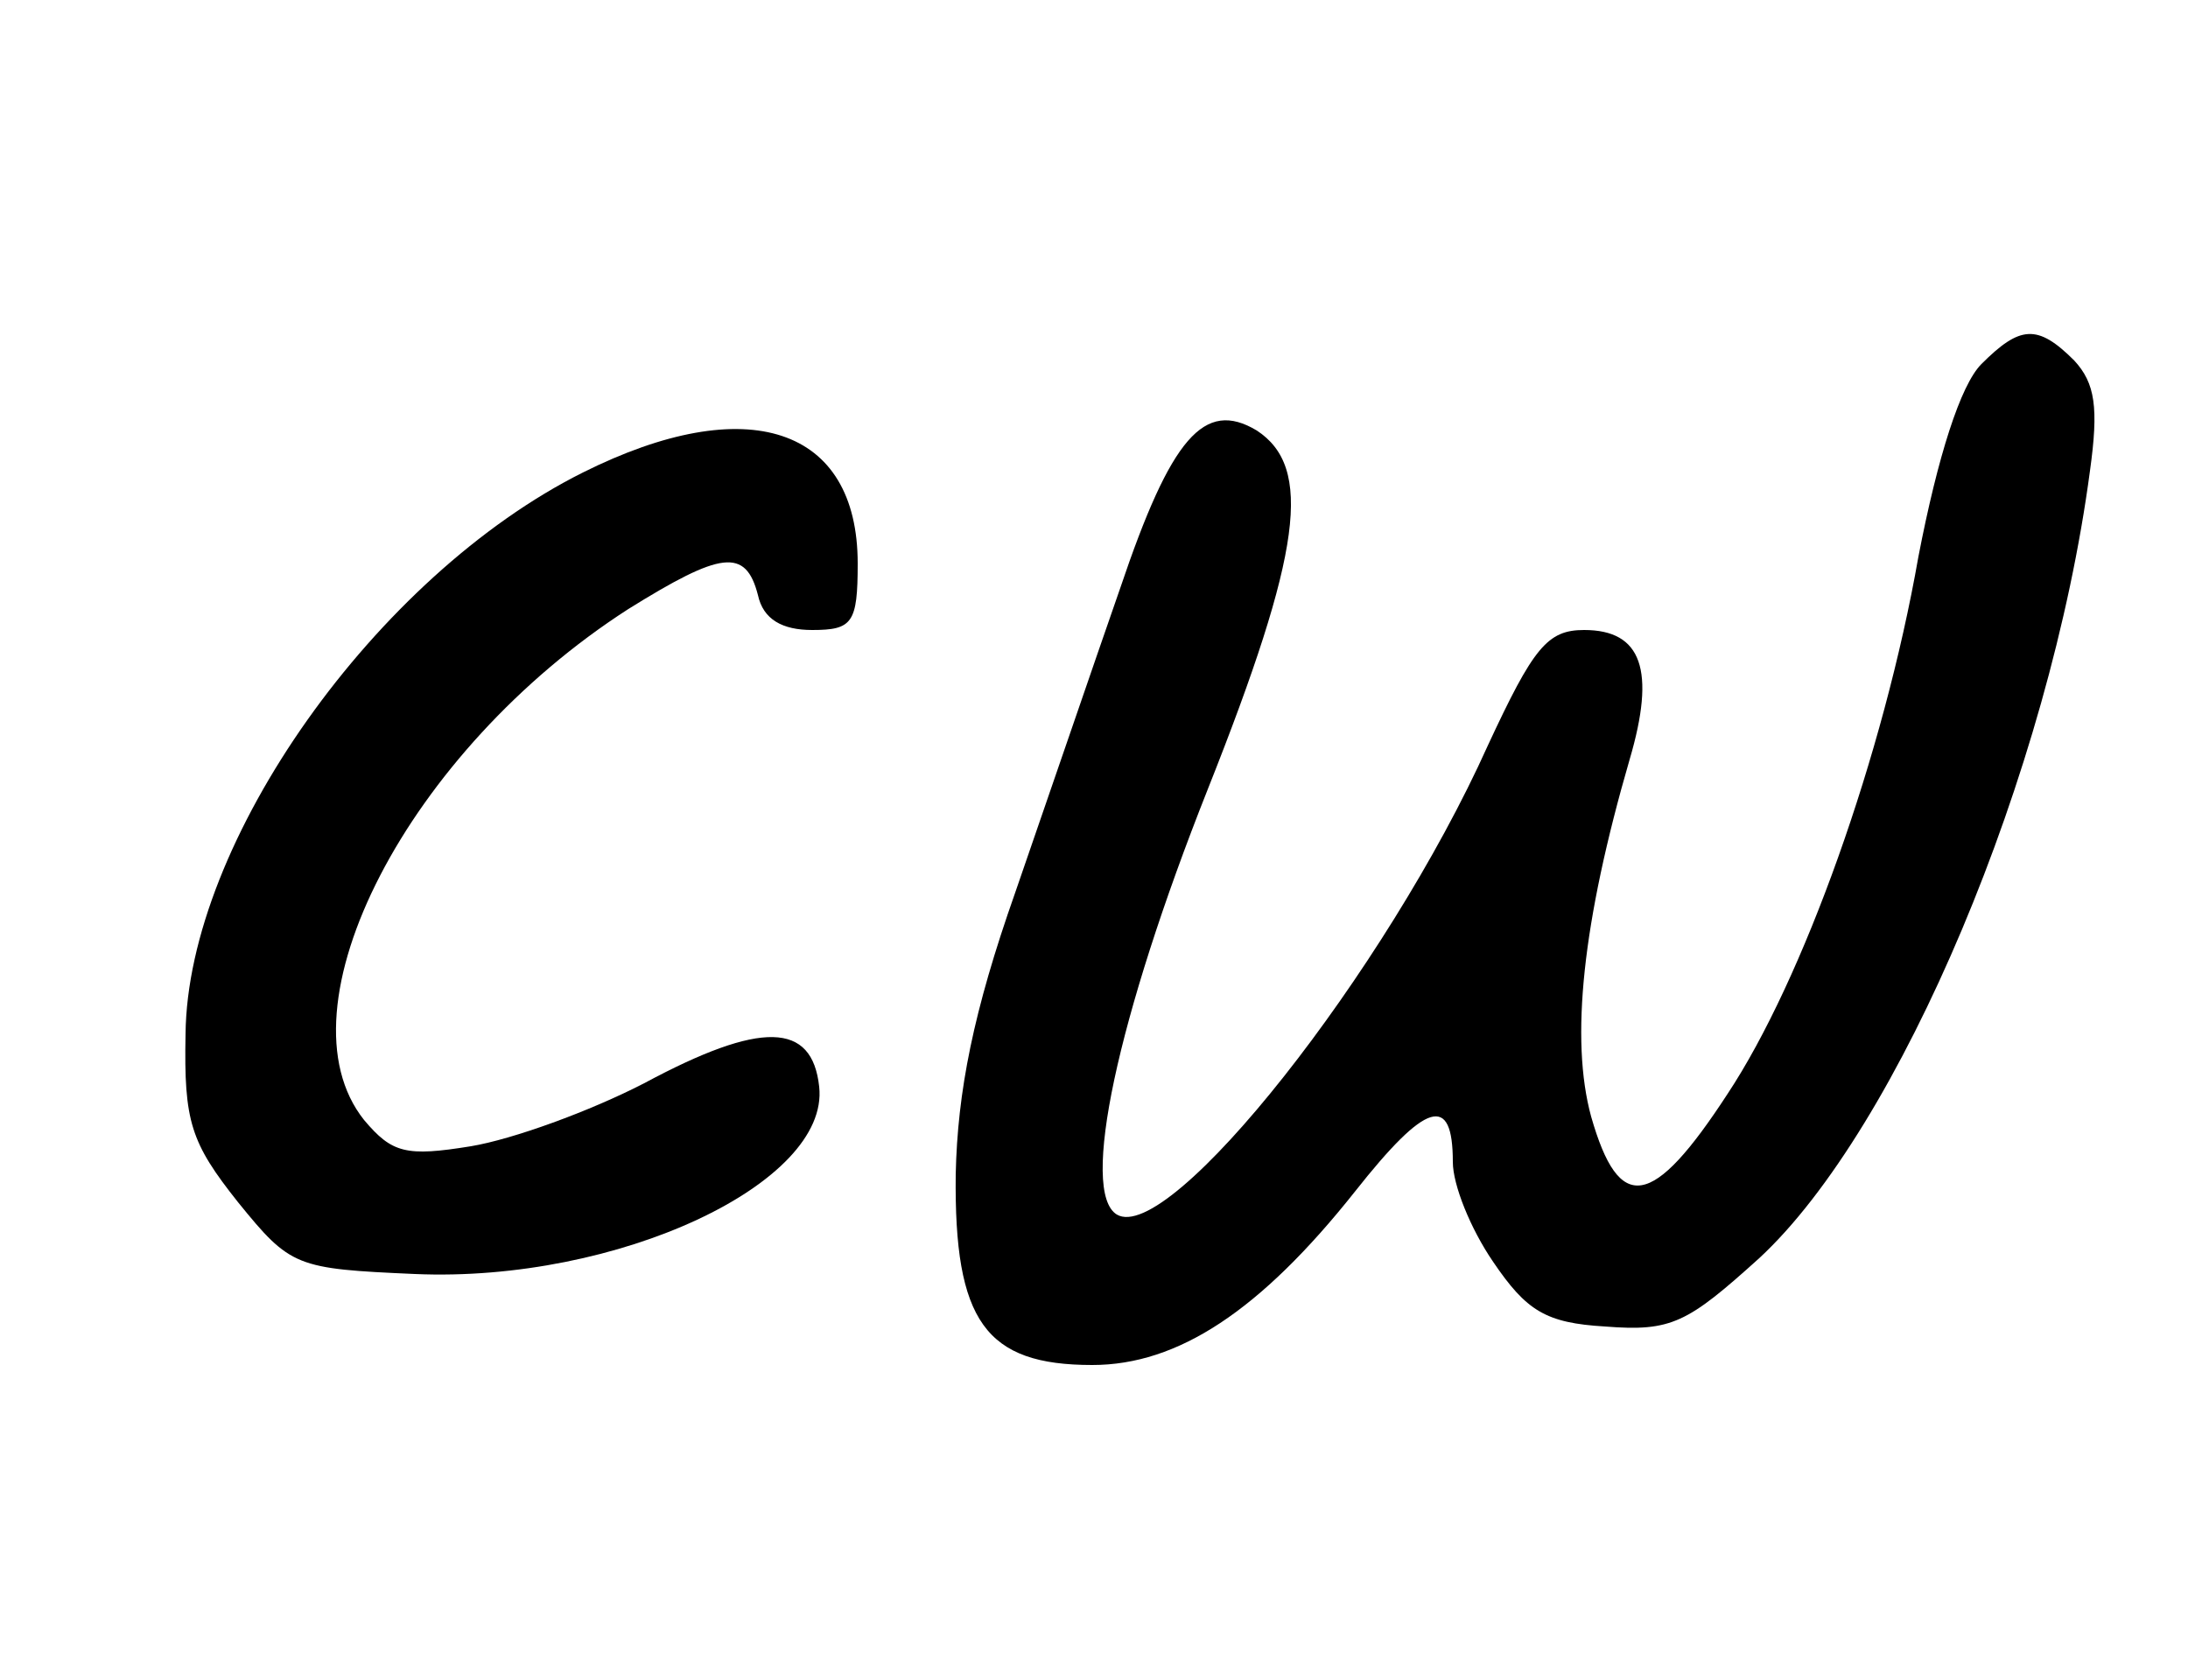 <?xml version="1.0" standalone="no"?>
<!DOCTYPE svg PUBLIC "-//W3C//DTD SVG 20010904//EN"
 "http://www.w3.org/TR/2001/REC-SVG-20010904/DTD/svg10.dtd">
<svg version="1.0" xmlns="http://www.w3.org/2000/svg"
 width="125pt" height="96pt" viewBox="0 0 125 96"
 preserveAspectRatio="xMidYMid meet">

<g transform="translate(0,96) scale(0.1,-0.1)"
fill="#000000" stroke="none">
<path d="M1132 752 c-12 -12 -25 -53 -36 -110 -20 -114 -66 -242 -109 -307
-43 -66 -62 -69 -78 -13 -12 44 -5 111 22 204 15 51 7 74 -26 74 -21 0 -29
-10 -55 -66 -58 -129 -182 -286 -212 -268 -21 13 0 112 52 243 54 136 60 184
28 205 -30 18 -49 -4 -78 -90 -15 -43 -42 -122 -60 -174 -24 -68 -33 -114 -34
-161 -1 -84 17 -109 78 -109 49 0 96 31 150 99 41 52 56 56 56 17 0 -13 10
-38 23 -57 19 -28 30 -35 64 -37 38 -3 47 2 88 39 80 74 166 277 189 450 5 36
3 50 -9 63 -21 21 -31 20 -53 -2z"/>
<path d="M333 690 c-118 -59 -226 -211 -227 -321 -1 -50 3 -62 30 -96 30 -37
33 -38 101 -41 116 -5 237 52 231 107 -4 37 -33 38 -100 2 -31 -16 -75 -32
-99 -36 -37 -6 -45 -4 -61 15 -51 64 25 211 151 292 53 33 67 35 74 8 3 -14
14 -20 31 -20 23 0 26 4 26 38 0 78 -63 99 -157 52z"/>
</g>
</svg>
